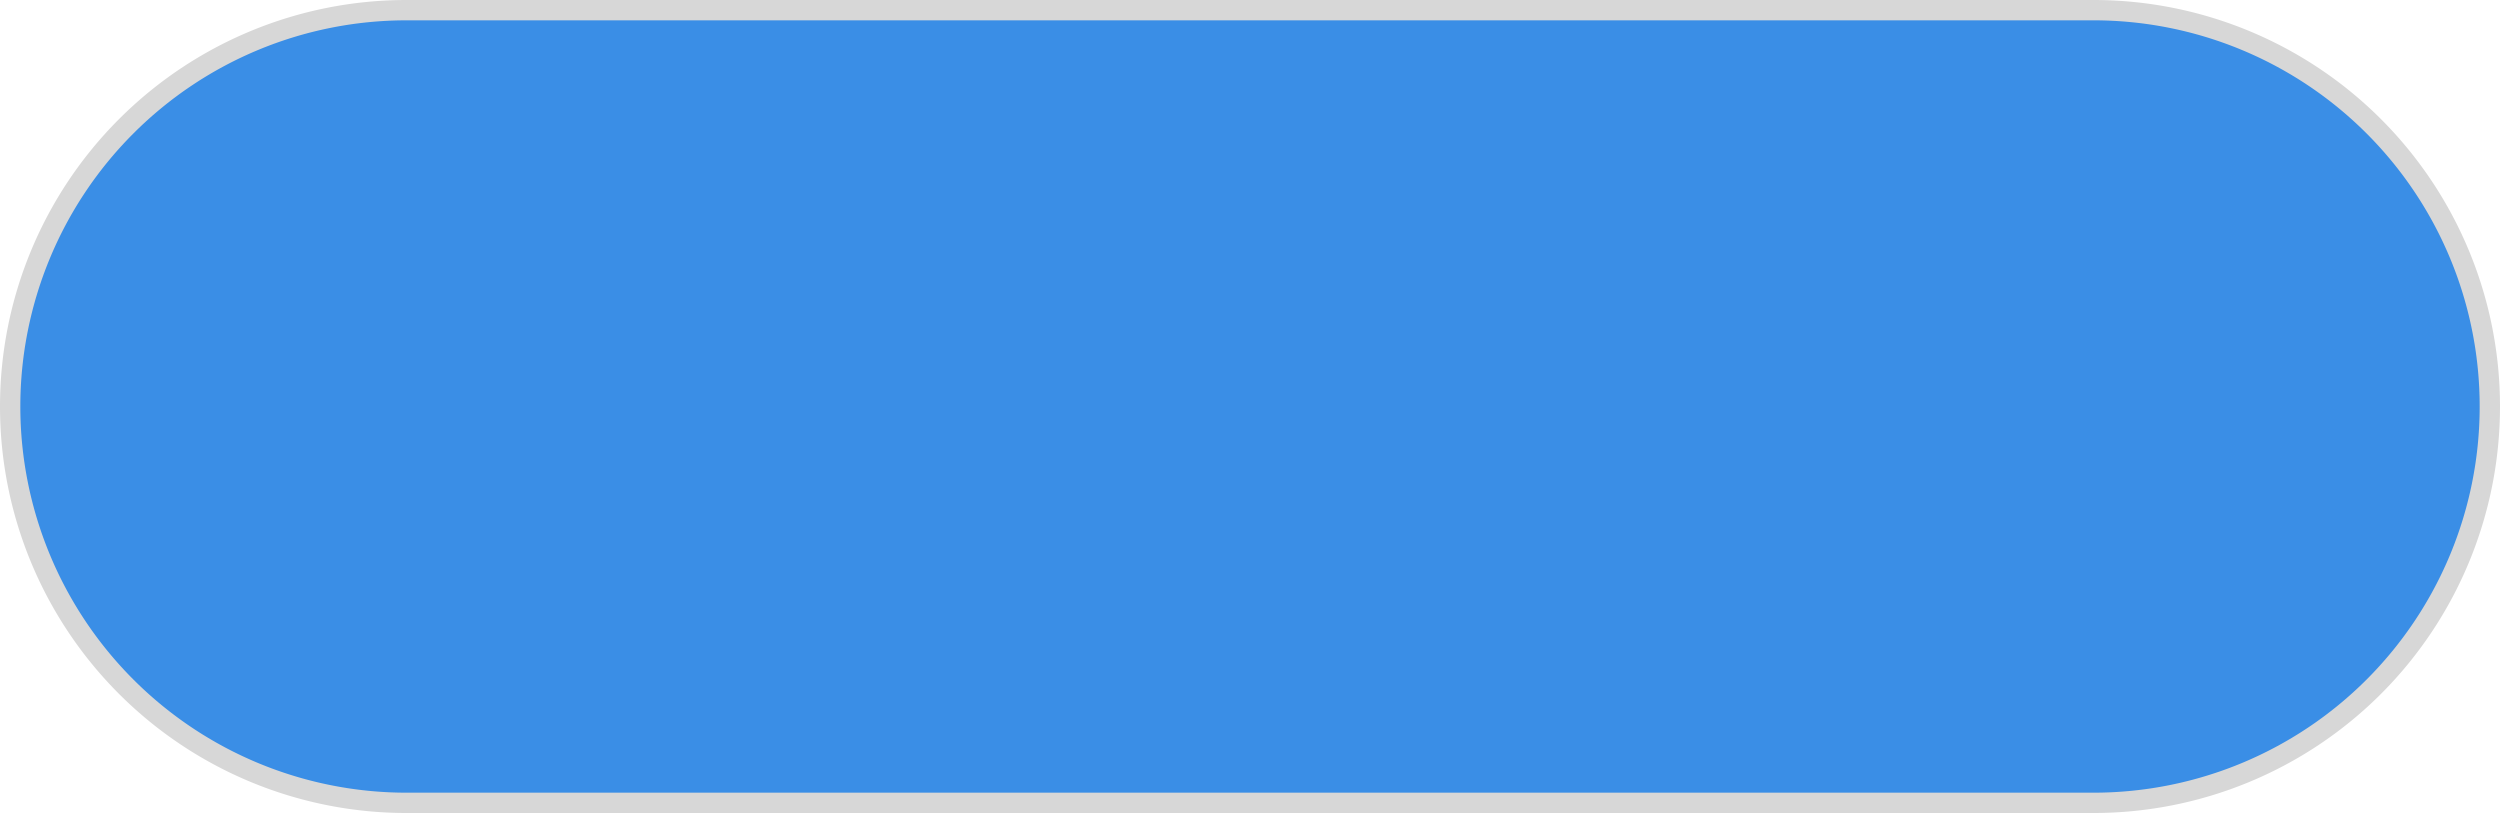 ﻿<?xml version="1.0" encoding="utf-8"?>
<svg version="1.1" xmlns:xlink="http://www.w3.org/1999/xlink" width="123px" height="40px" xmlns="http://www.w3.org/2000/svg">
  <g transform="matrix(1 0 0 1 -48 -1188 )">
    <path d="M 48.5 1208  A 19.5 19.5 0 0 1 68 1188.5 L 151 1188.5  A 19.5 19.5 0 0 1 170.5 1208 A 19.5 19.5 0 0 1 151 1227.5 L 68 1227.5  A 19.5 19.5 0 0 1 48.5 1208 Z " fill-rule="nonzero" fill="#3a8ee6" stroke="none" />
    <path d="M 48.5 1208  A 19.5 19.5 0 0 1 68 1188.5 L 151 1188.5  A 19.5 19.5 0 0 1 170.5 1208 A 19.5 19.5 0 0 1 151 1227.5 L 68 1227.5  A 19.5 19.5 0 0 1 48.5 1208 Z " stroke-width="1" stroke="#d7d7d7" fill="none" />
  </g>
</svg>